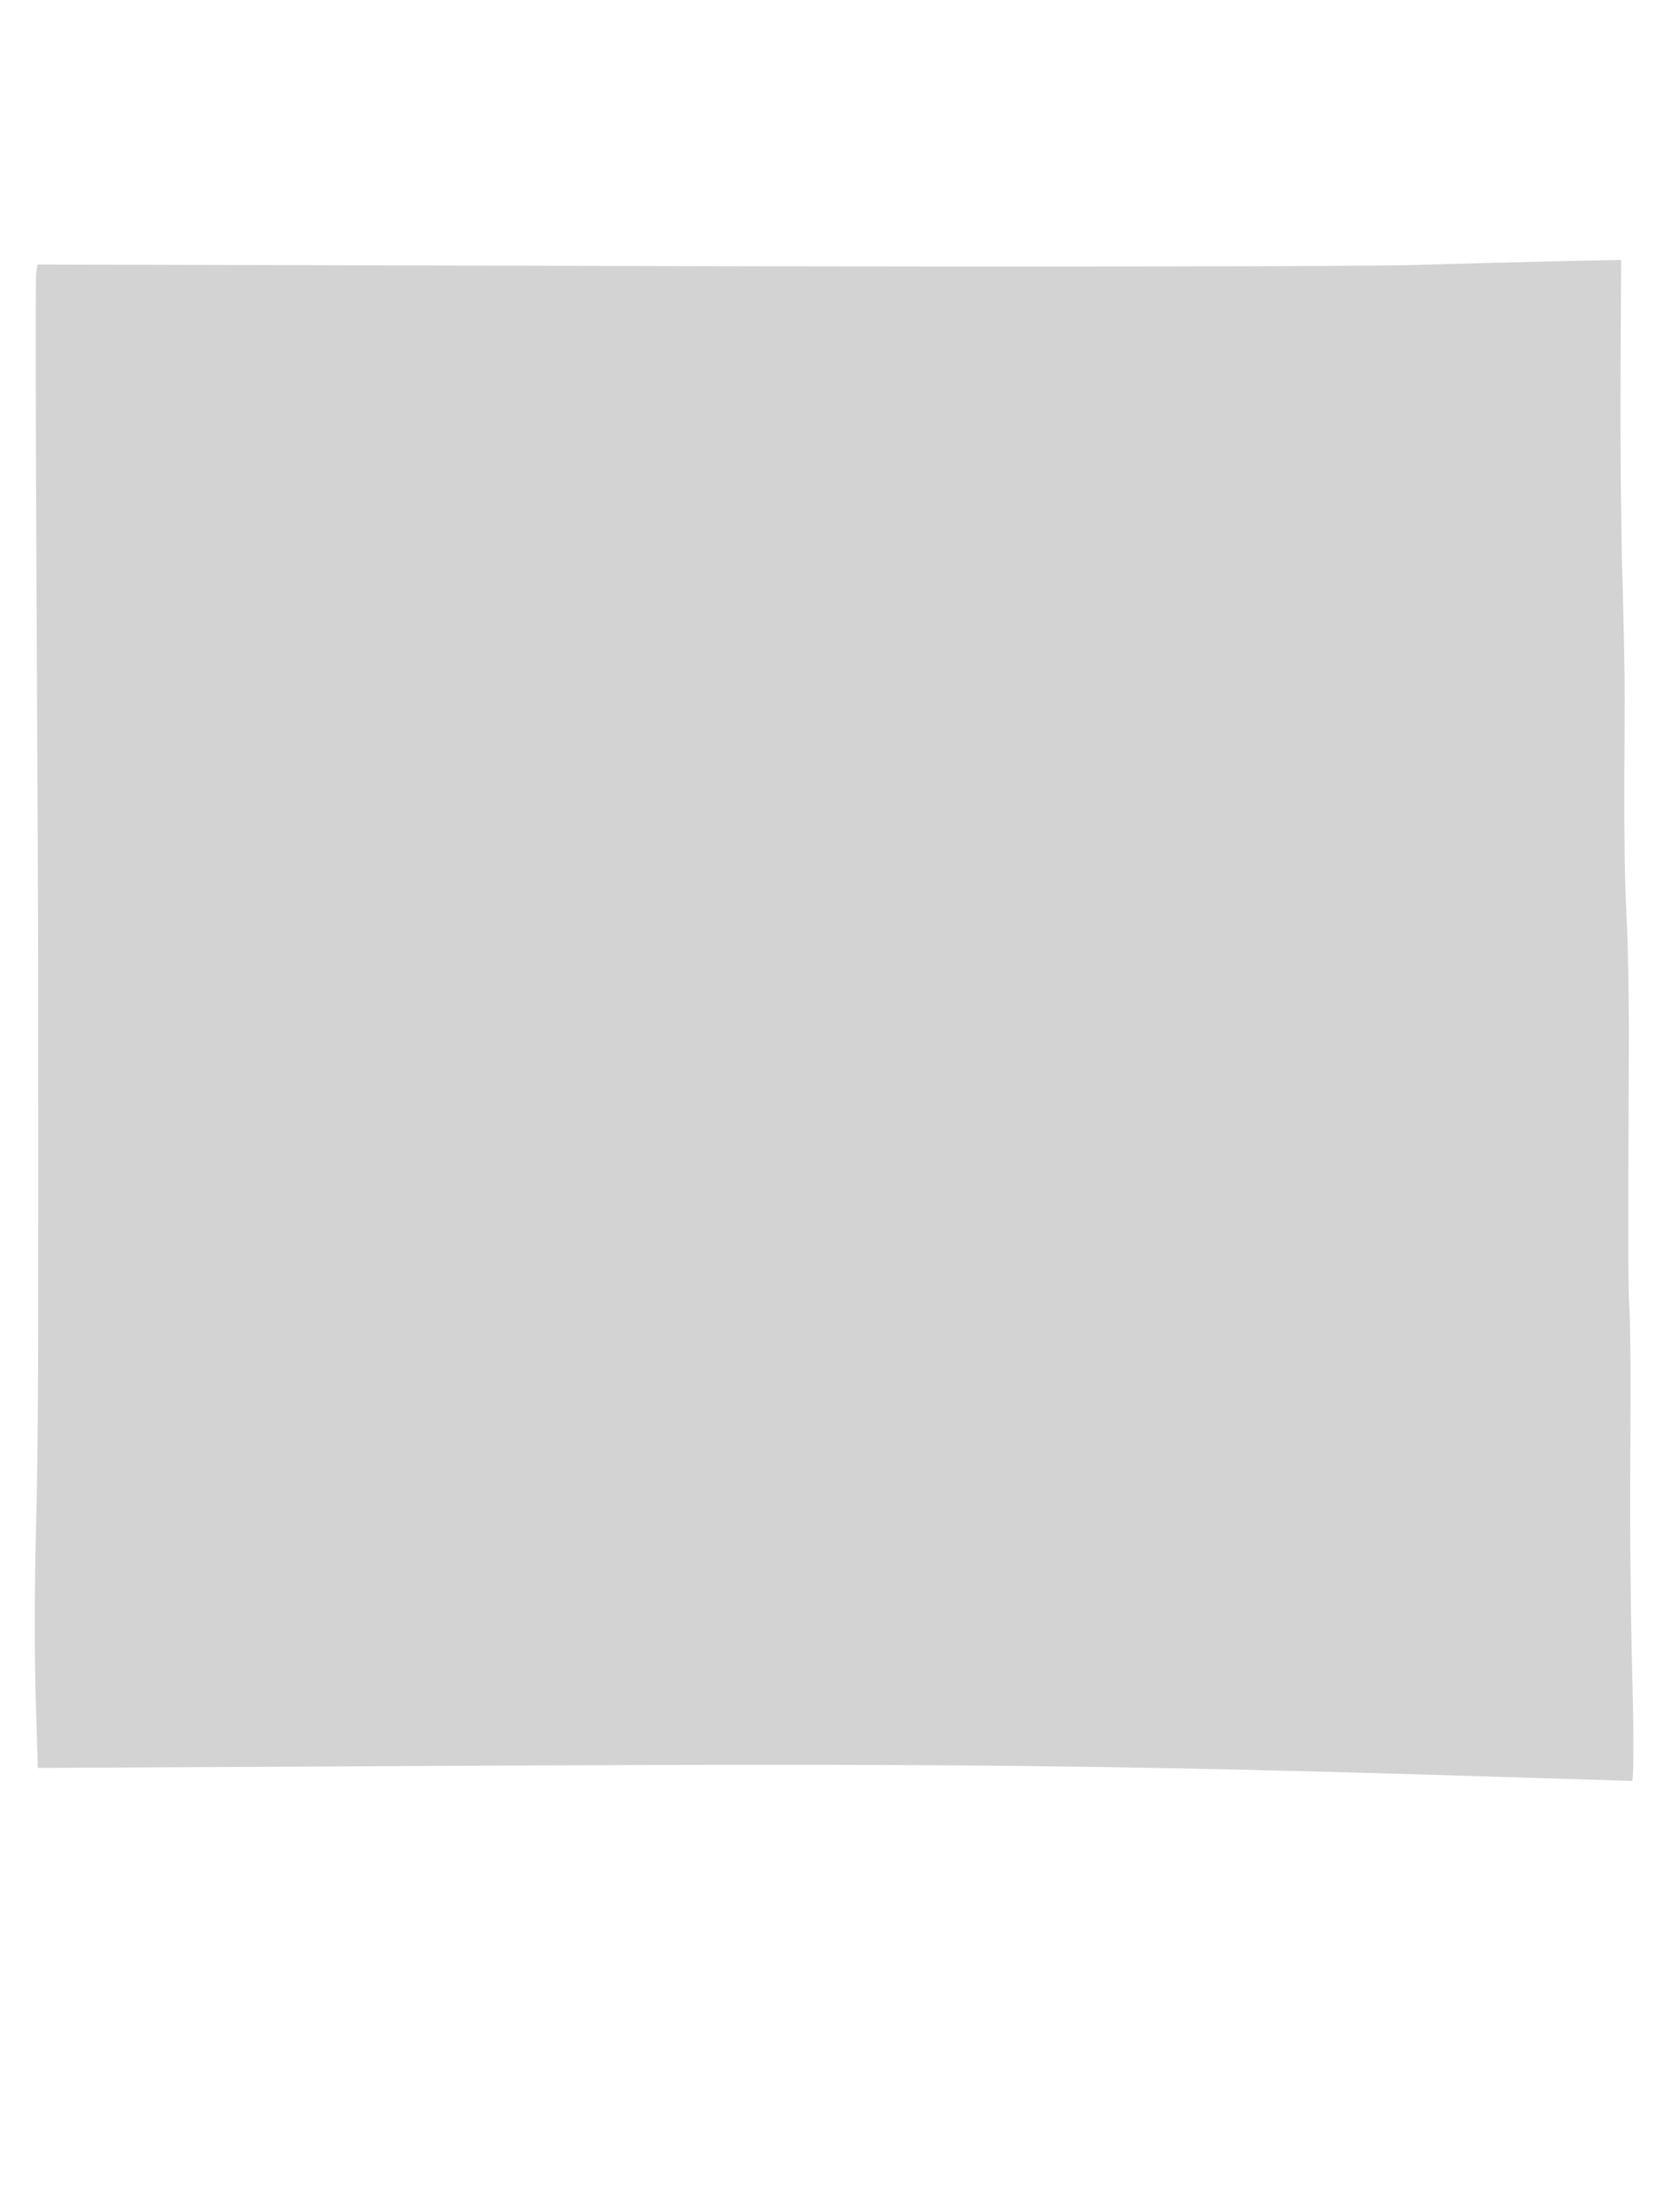 <svg xmlns="http://www.w3.org/2000/svg" width="500" height="662"><path d="M423 79.306c-15.125.443-113.967.593-219.649.332l-192.148-.473-.381 2.668c-.209 1.467-.157 44.967.115 96.667.273 51.7.494 102.775.492 113.5-.002 10.725.005 35.7.015 55.5.034 68.94-.093 88.159-.749 113.5-.363 14.025-.372 35.086-.019 46.803l.64 21.303 134.092-.678c135.836-.687 191.656-.101 295.092 3.097 25.85.8 47.384 1.458 47.853 1.464.469.006.526-12.926.127-28.739-.678-26.903-.788-43.37-.583-87.75.045-9.9-.111-21.15-.347-25-.404-6.566-.428-18.736-.159-78 .06-13.2-.239-30.525-.663-38.5-.69-12.954-.821-27.427-.586-65 .04-6.325-.262-22.975-.671-37-.408-14.025-.66-41.186-.56-60.359l.183-34.858-17.297.358c-9.513.198-29.672.722-44.797 1.165" fill="#d3d3d3" fill-rule="evenodd"/></svg>